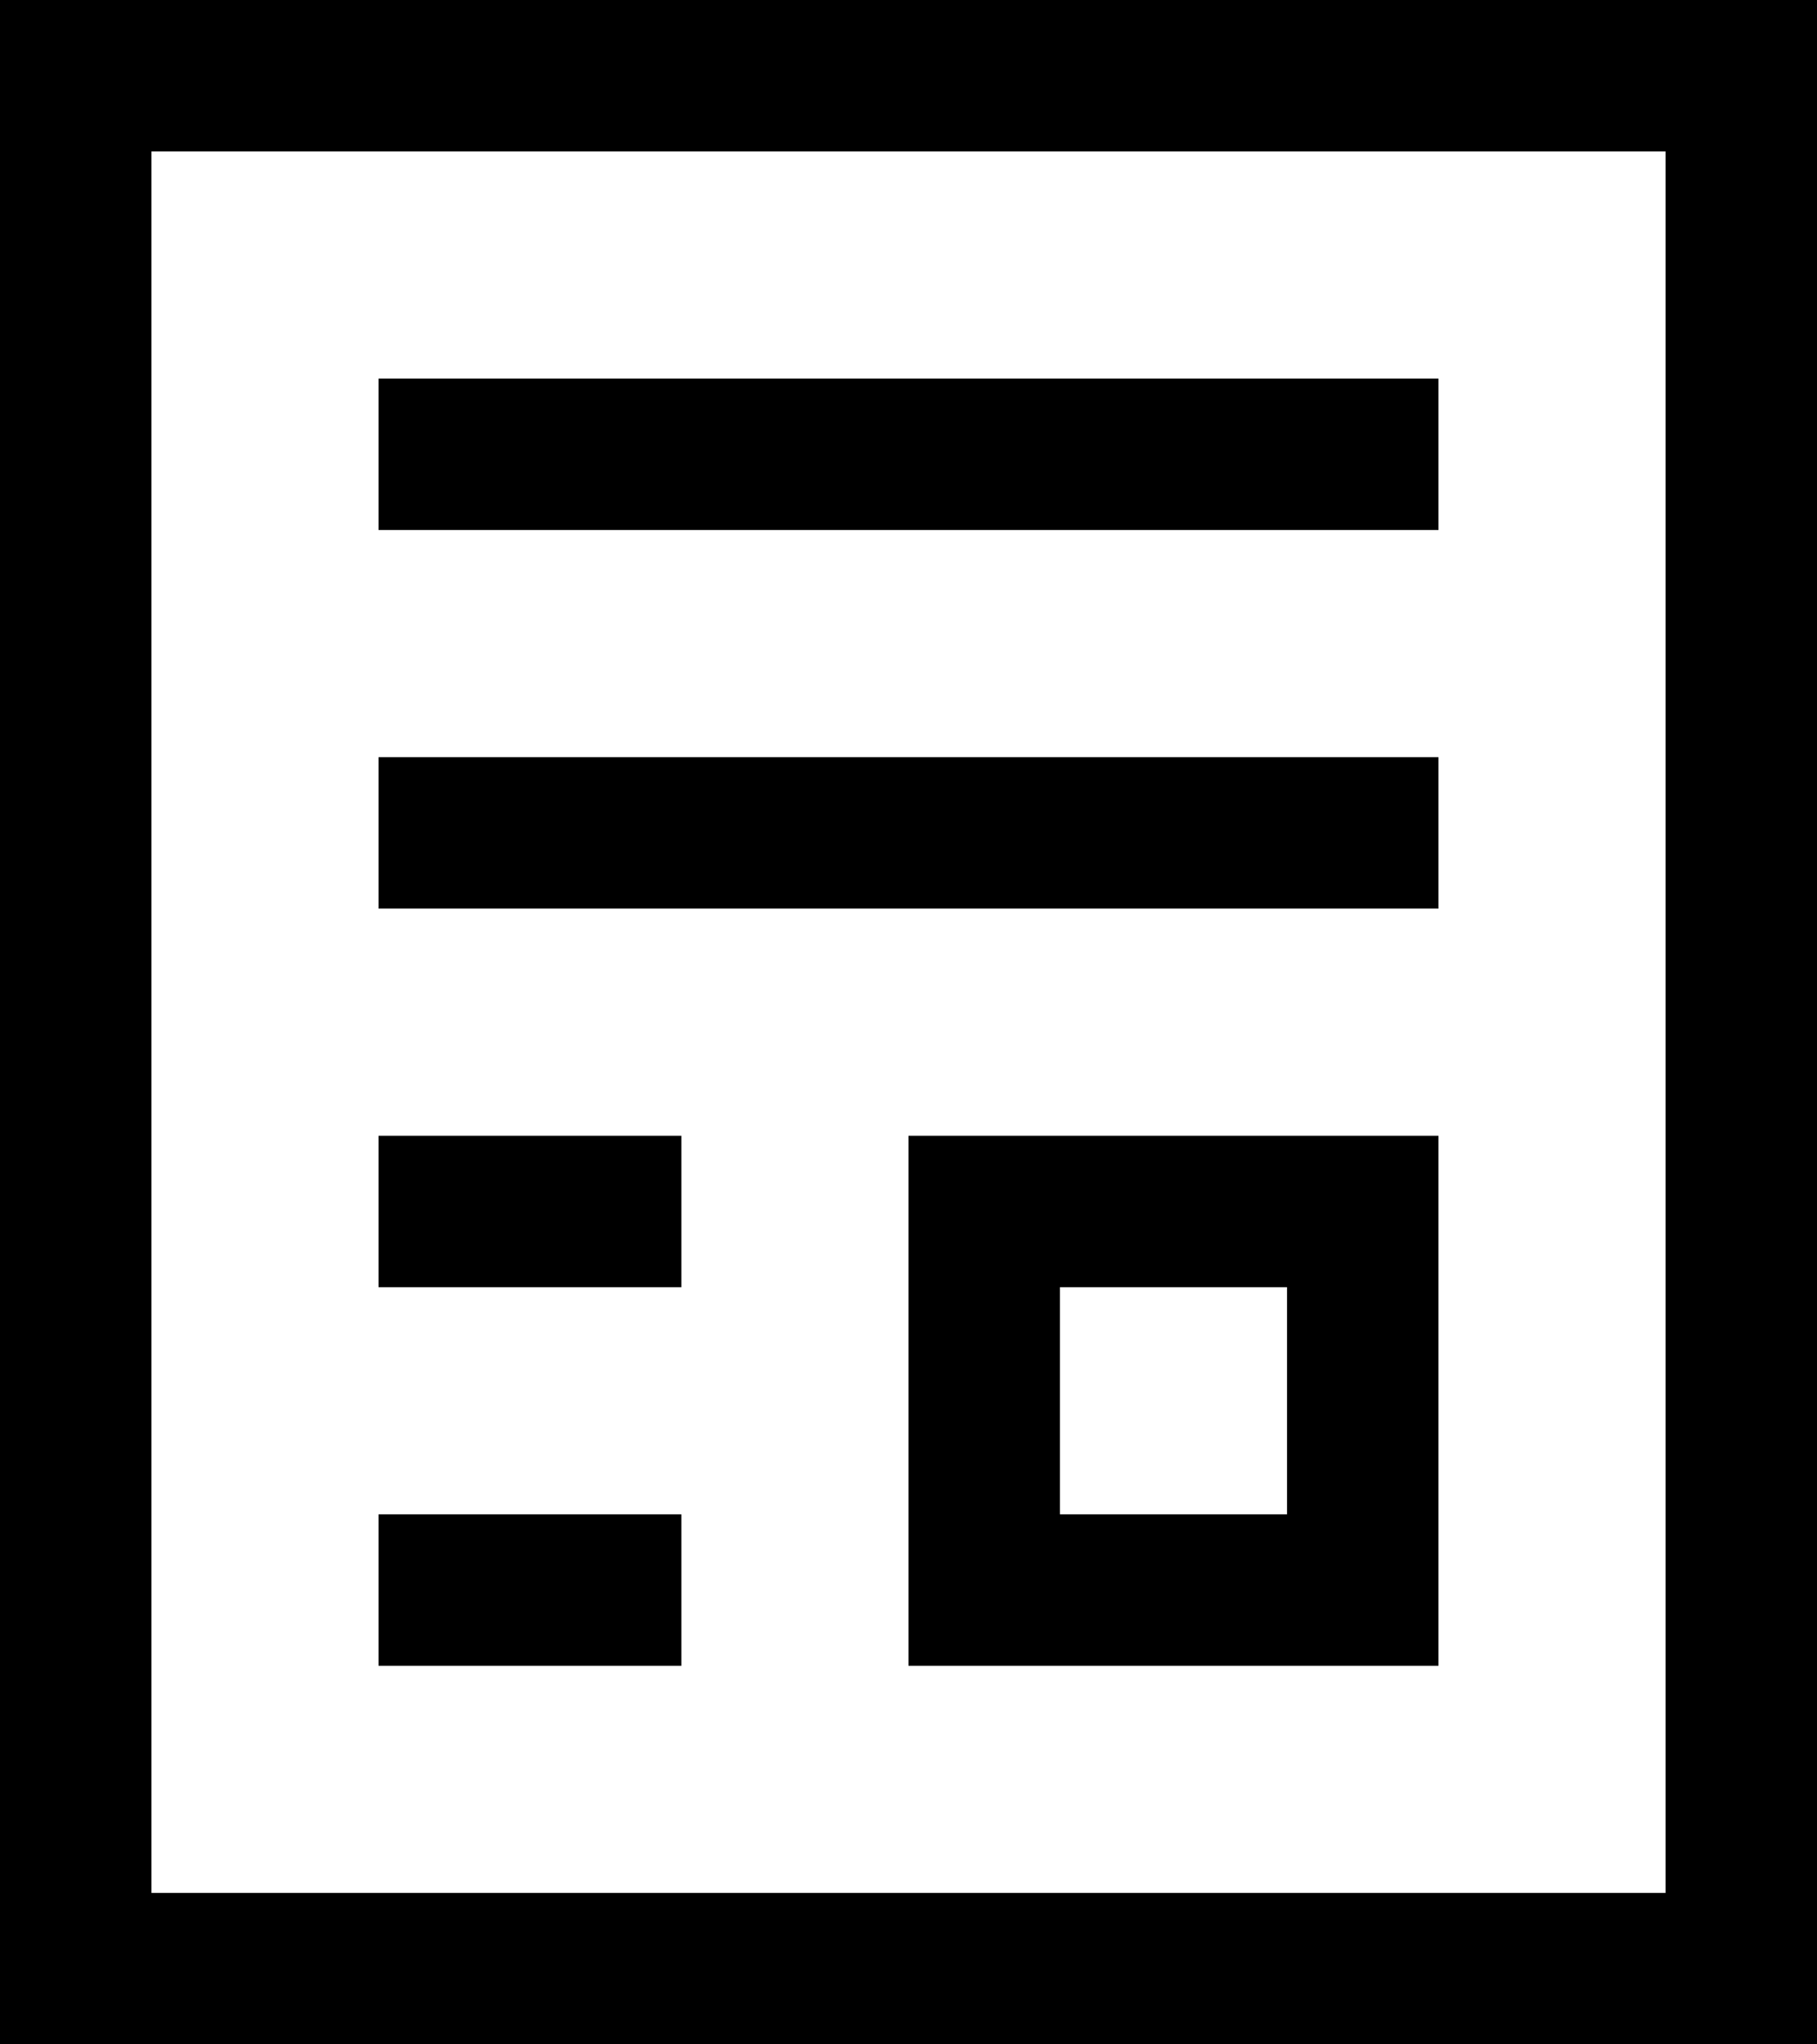 <?xml version="1.0" encoding="UTF-8"?><svg xmlns="http://www.w3.org/2000/svg" viewBox="0 0 24 27"><g id="a"/><g id="b"><g id="c"><g><path d="M22,2V25H2V2H22m2-2H0V27H24V0h0Z"/><polygon points="19 5 5 5 5 7 19 7 19 5 19 5"/><polygon points="19 10 5 10 5 12 19 12 19 10 19 10"/><polygon points="9 15 5 15 5 17 9 17 9 15 9 15"/><path d="M17,17v3h-3v-3h3m2-2h-7v7h7v-7h0Z"/><polygon points="9 20 5 20 5 22 9 22 9 20 9 20"/></g></g></g></svg>